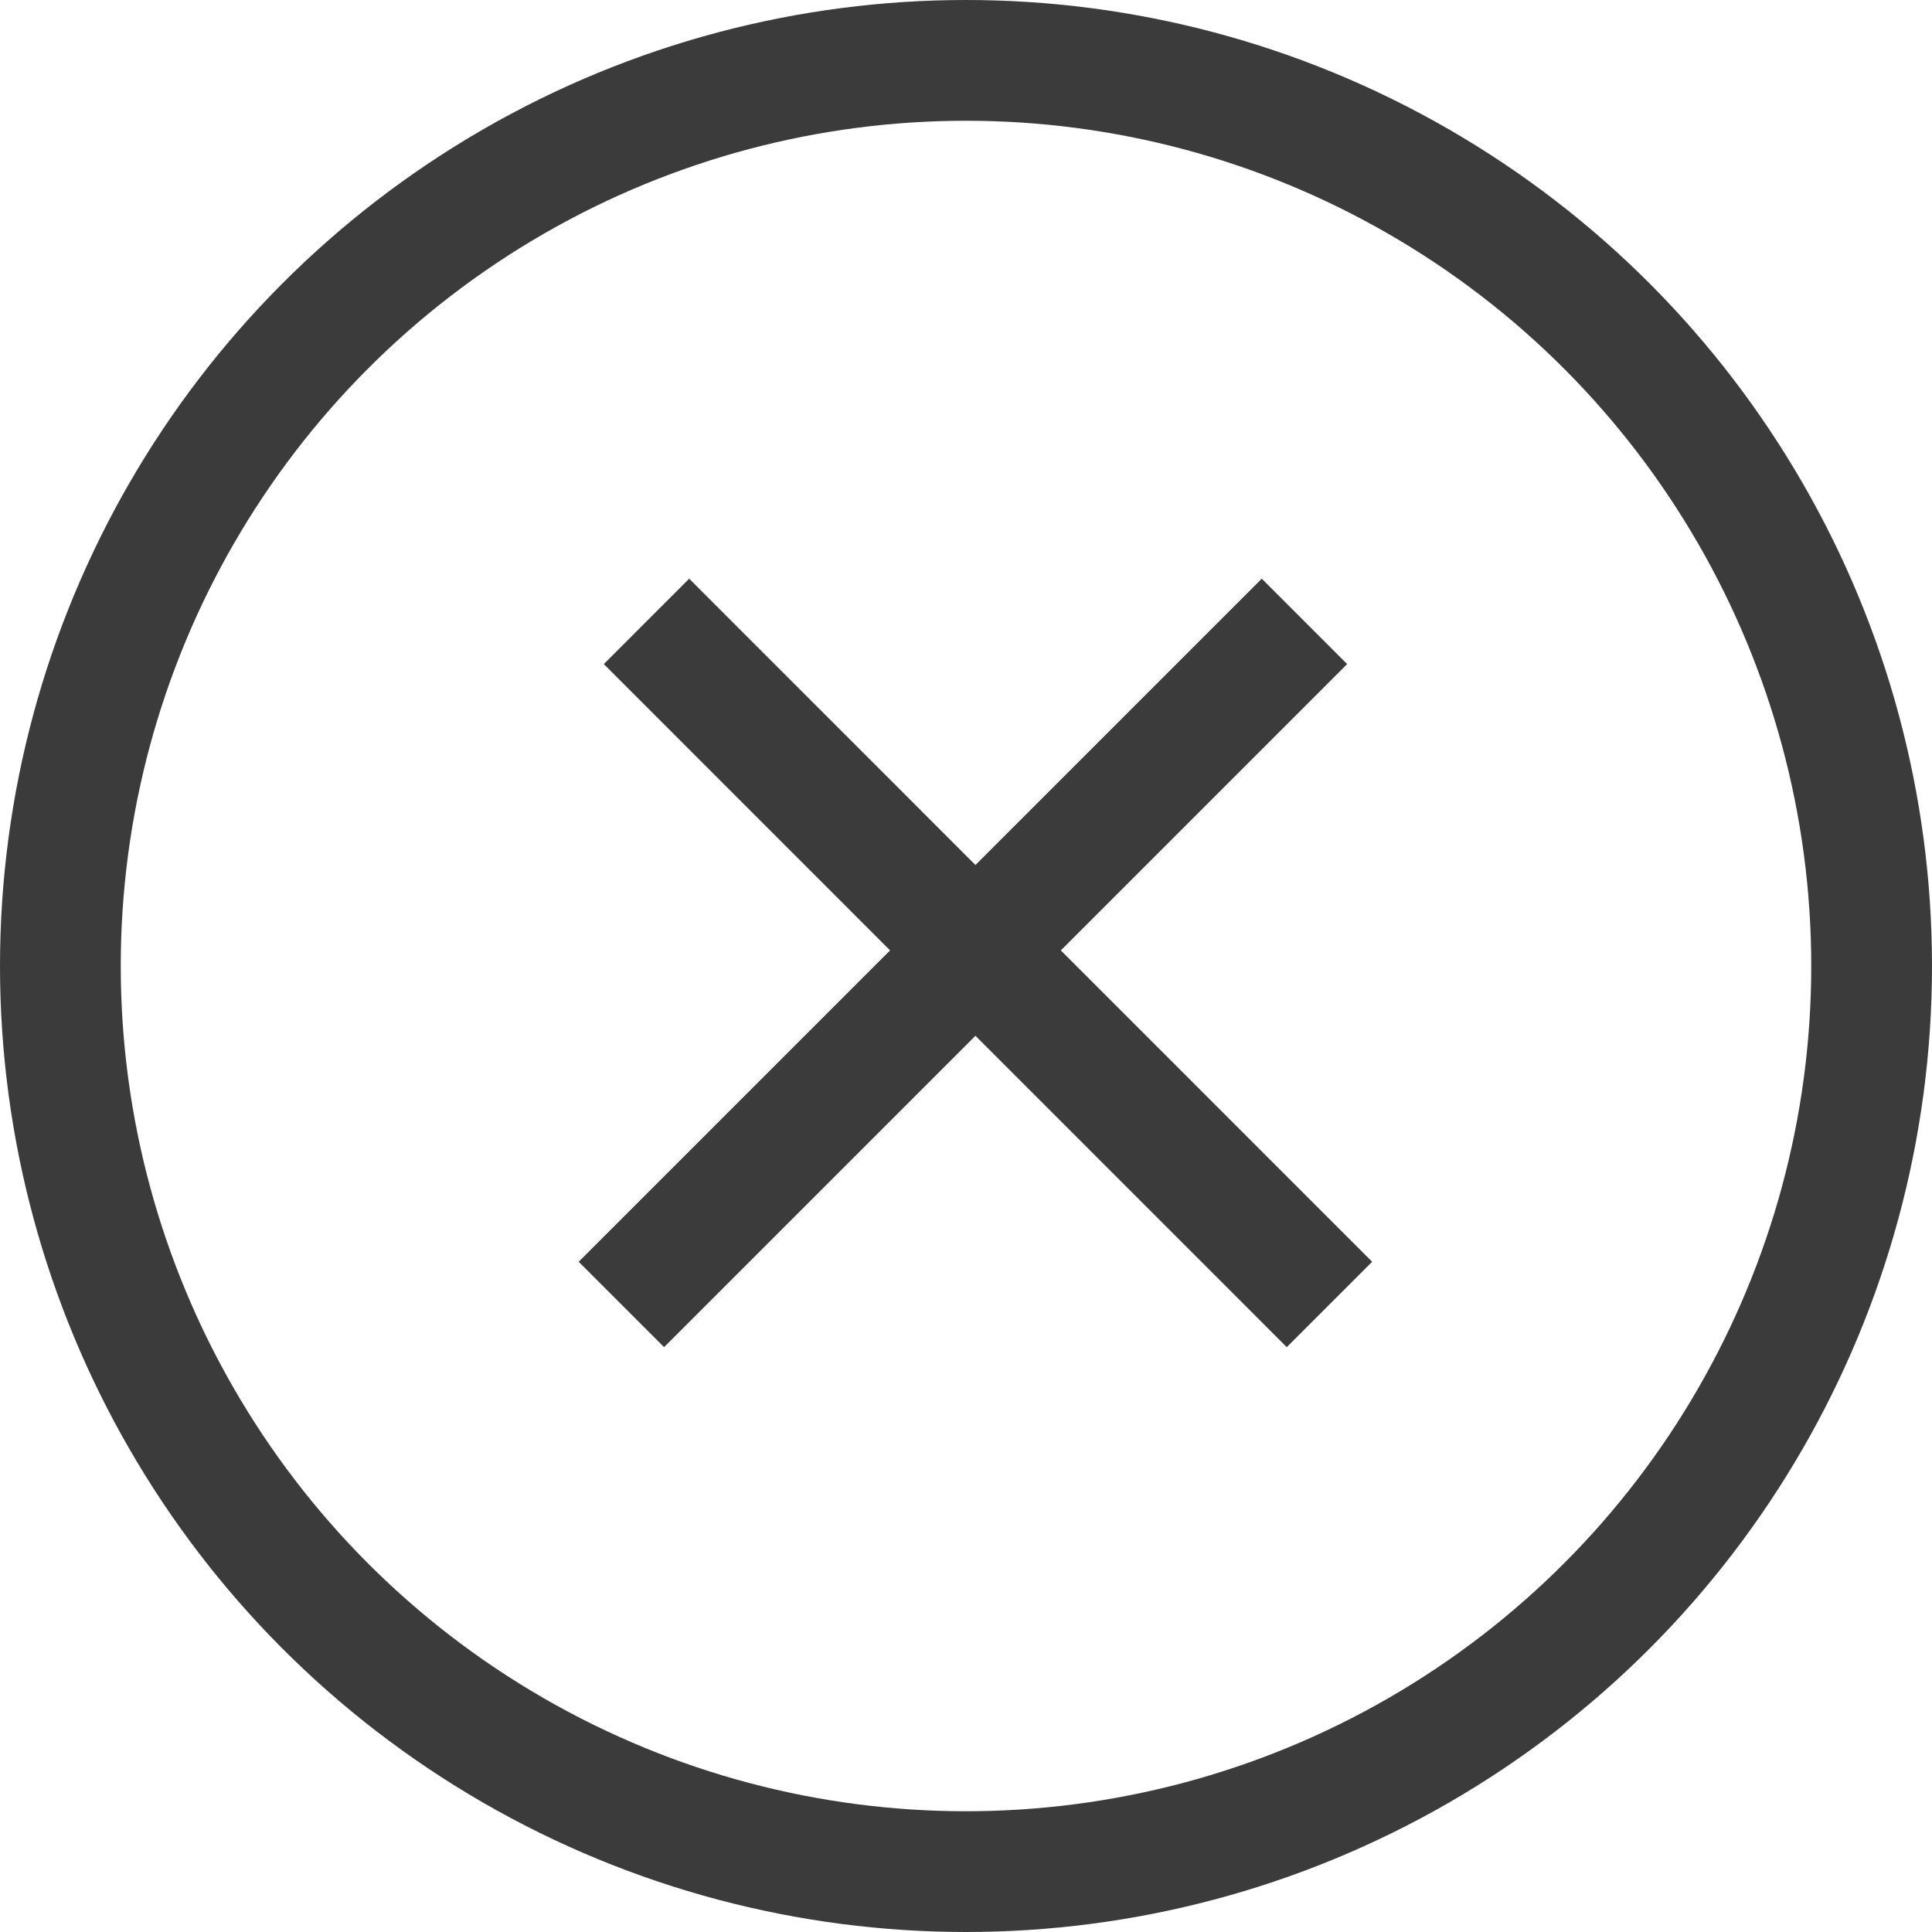 <svg width="16" height="16" viewBox="0 0 16 16" fill="none" xmlns="http://www.w3.org/2000/svg">
<circle cx="8" cy="8" r="7.5" stroke="#3B3B3B"/>
<line x1="5.146" y1="10.803" x2="10.803" y2="5.146" stroke="#3B3B3B"/>
<line x1="5.354" y1="5.146" x2="11.01" y2="10.803" stroke="#3B3B3B"/>
</svg>
